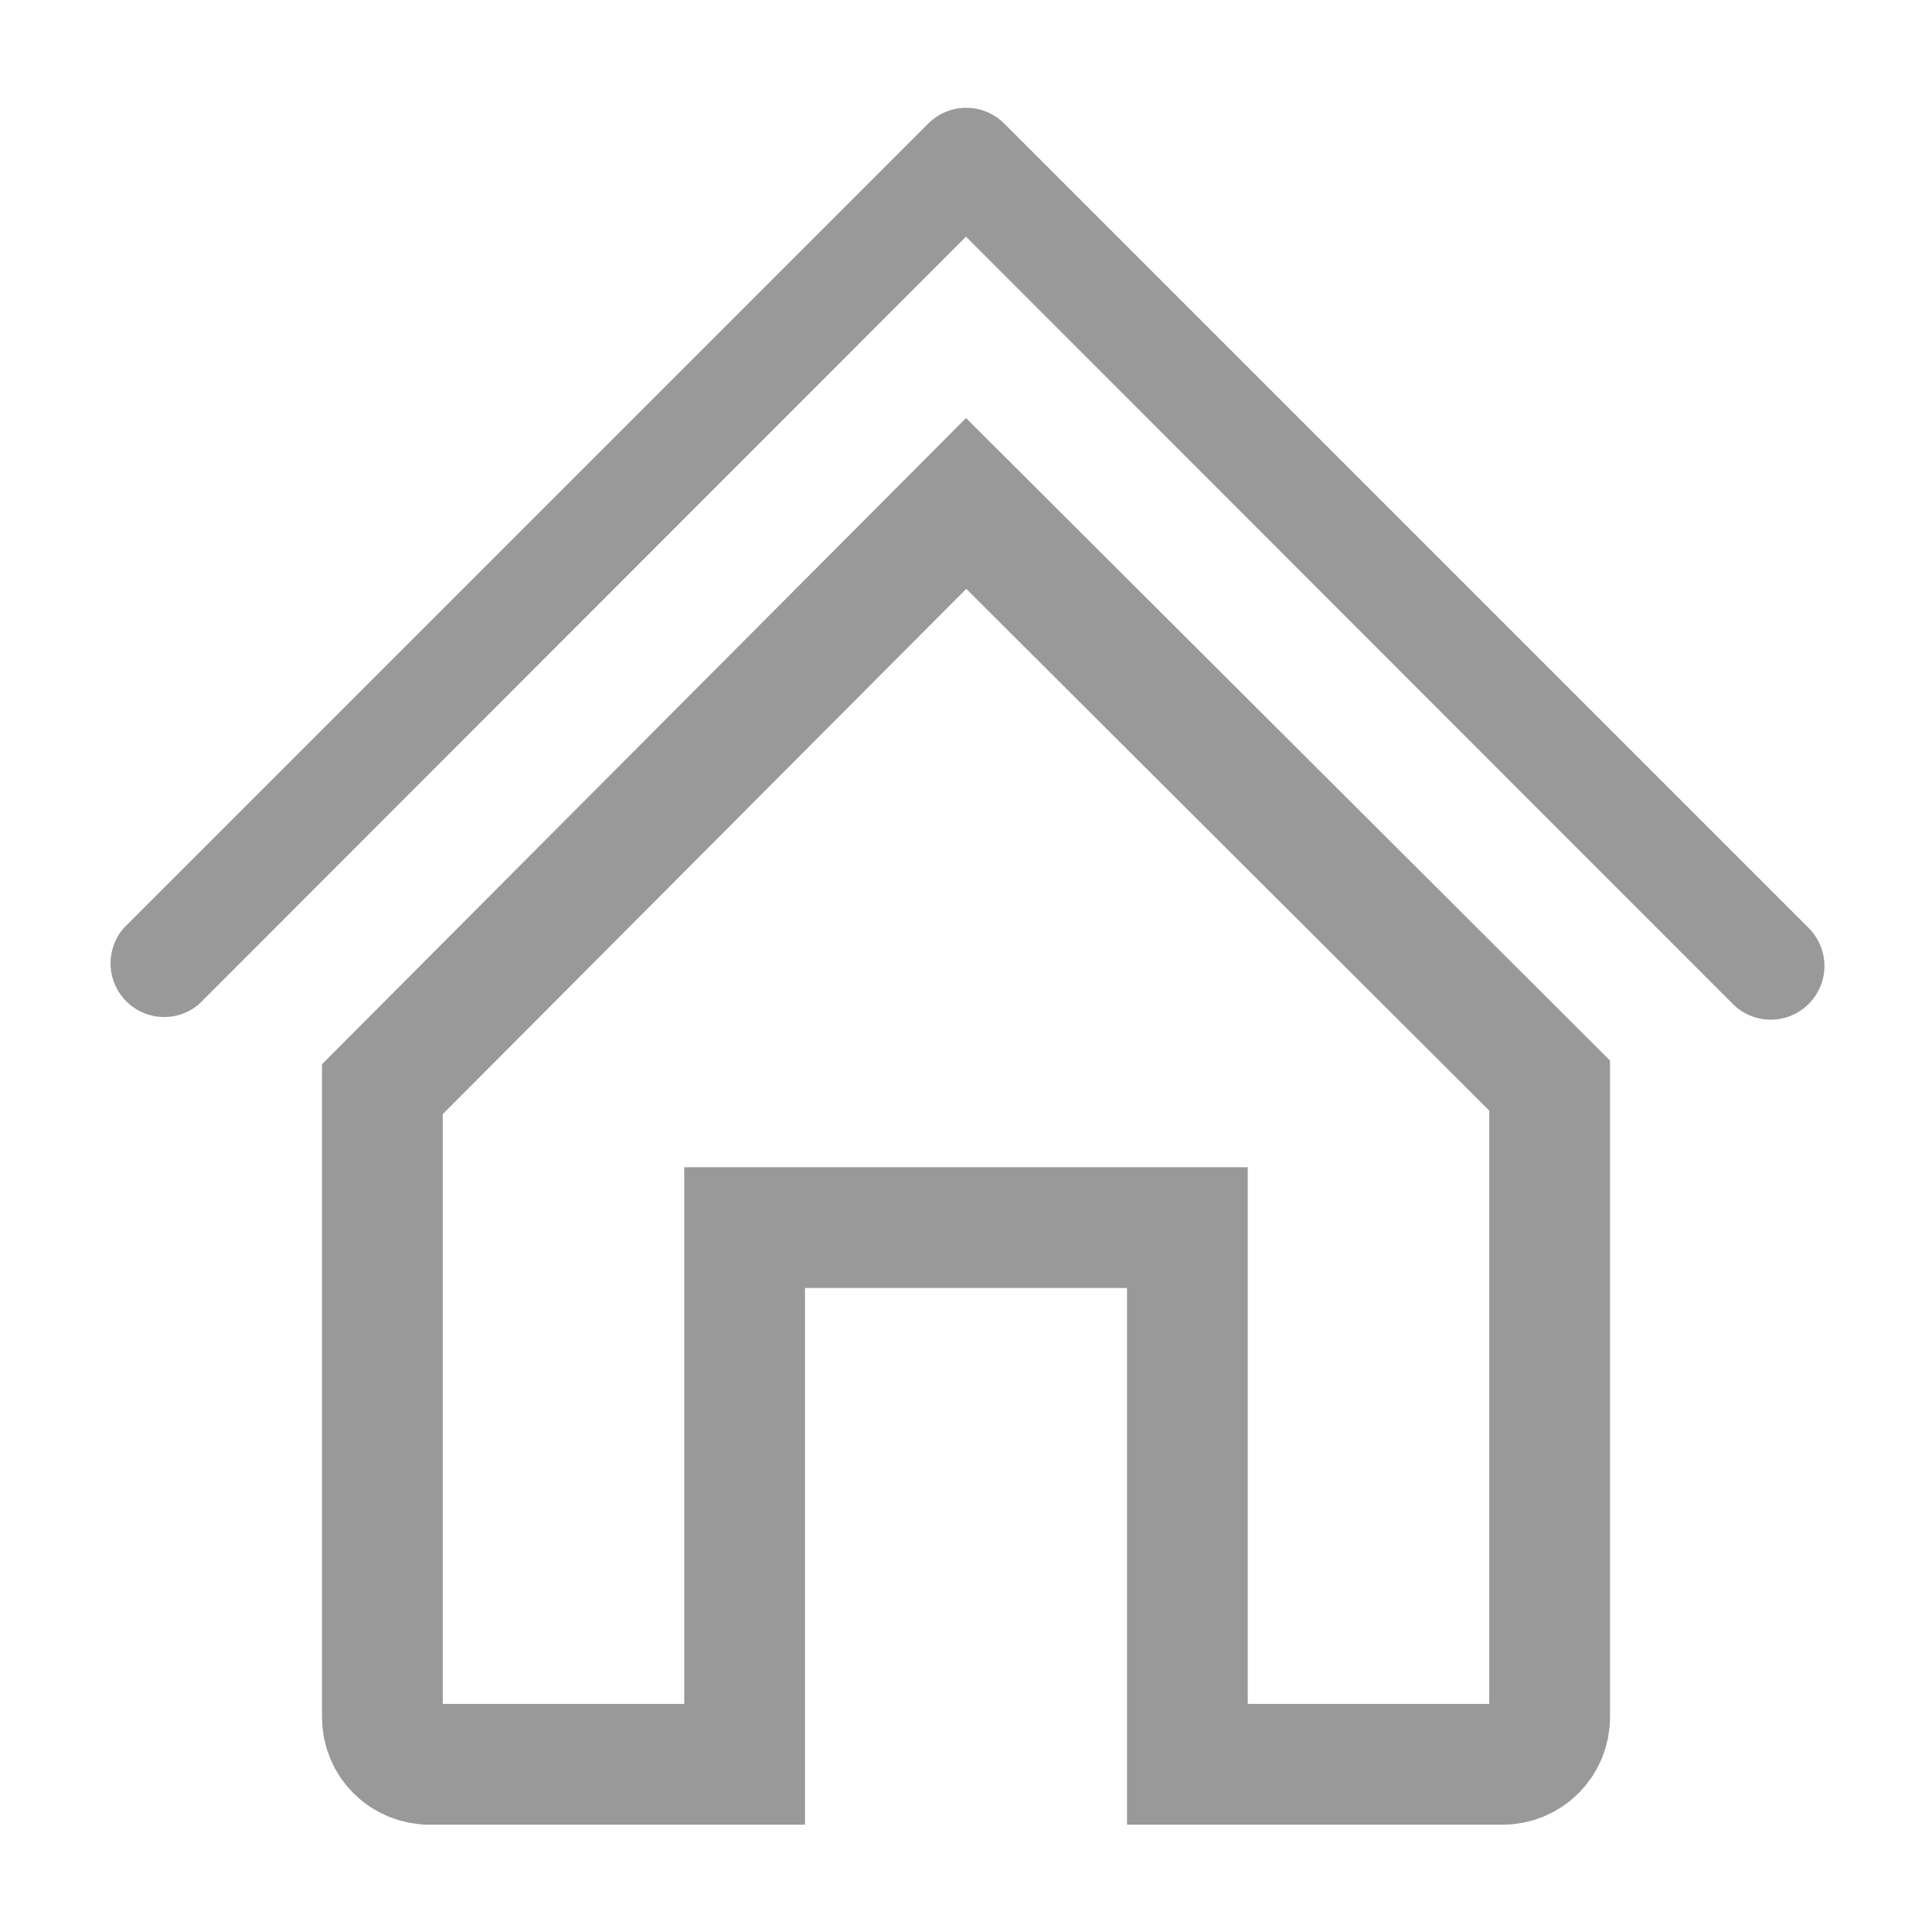 <svg width="24" height="24" viewBox="0 0 24 24" fill="none" xmlns="http://www.w3.org/2000/svg">
<path d="M22 12.667C21.912 12.667 21.825 12.65 21.744 12.617C21.663 12.584 21.589 12.535 21.527 12.473L12 2.94L2.473 12.473C2.346 12.583 2.182 12.64 2.014 12.633C1.846 12.627 1.687 12.557 1.568 12.438C1.45 12.32 1.38 12.161 1.374 11.993C1.367 11.825 1.424 11.661 1.533 11.533L11.533 1.533C11.658 1.409 11.827 1.339 12.003 1.339C12.18 1.339 12.348 1.409 12.473 1.533L22.473 11.533C22.565 11.627 22.627 11.745 22.652 11.874C22.677 12.003 22.663 12.136 22.612 12.257C22.562 12.378 22.477 12.481 22.368 12.554C22.259 12.627 22.131 12.666 22 12.667Z" fill="#999999"/>
<path d="M10 15.25H9.25V16V21.917H5.333C5.179 21.917 5.03 21.855 4.921 21.746C4.811 21.636 4.75 21.488 4.75 21.333V13.53L12.002 6.254L19.25 13.485V21.333C19.25 21.488 19.189 21.636 19.079 21.746C18.97 21.855 18.821 21.917 18.667 21.917H14.75V16V15.25H14H10Z" stroke="#999999" stroke-width="1.5"/>
</svg>
